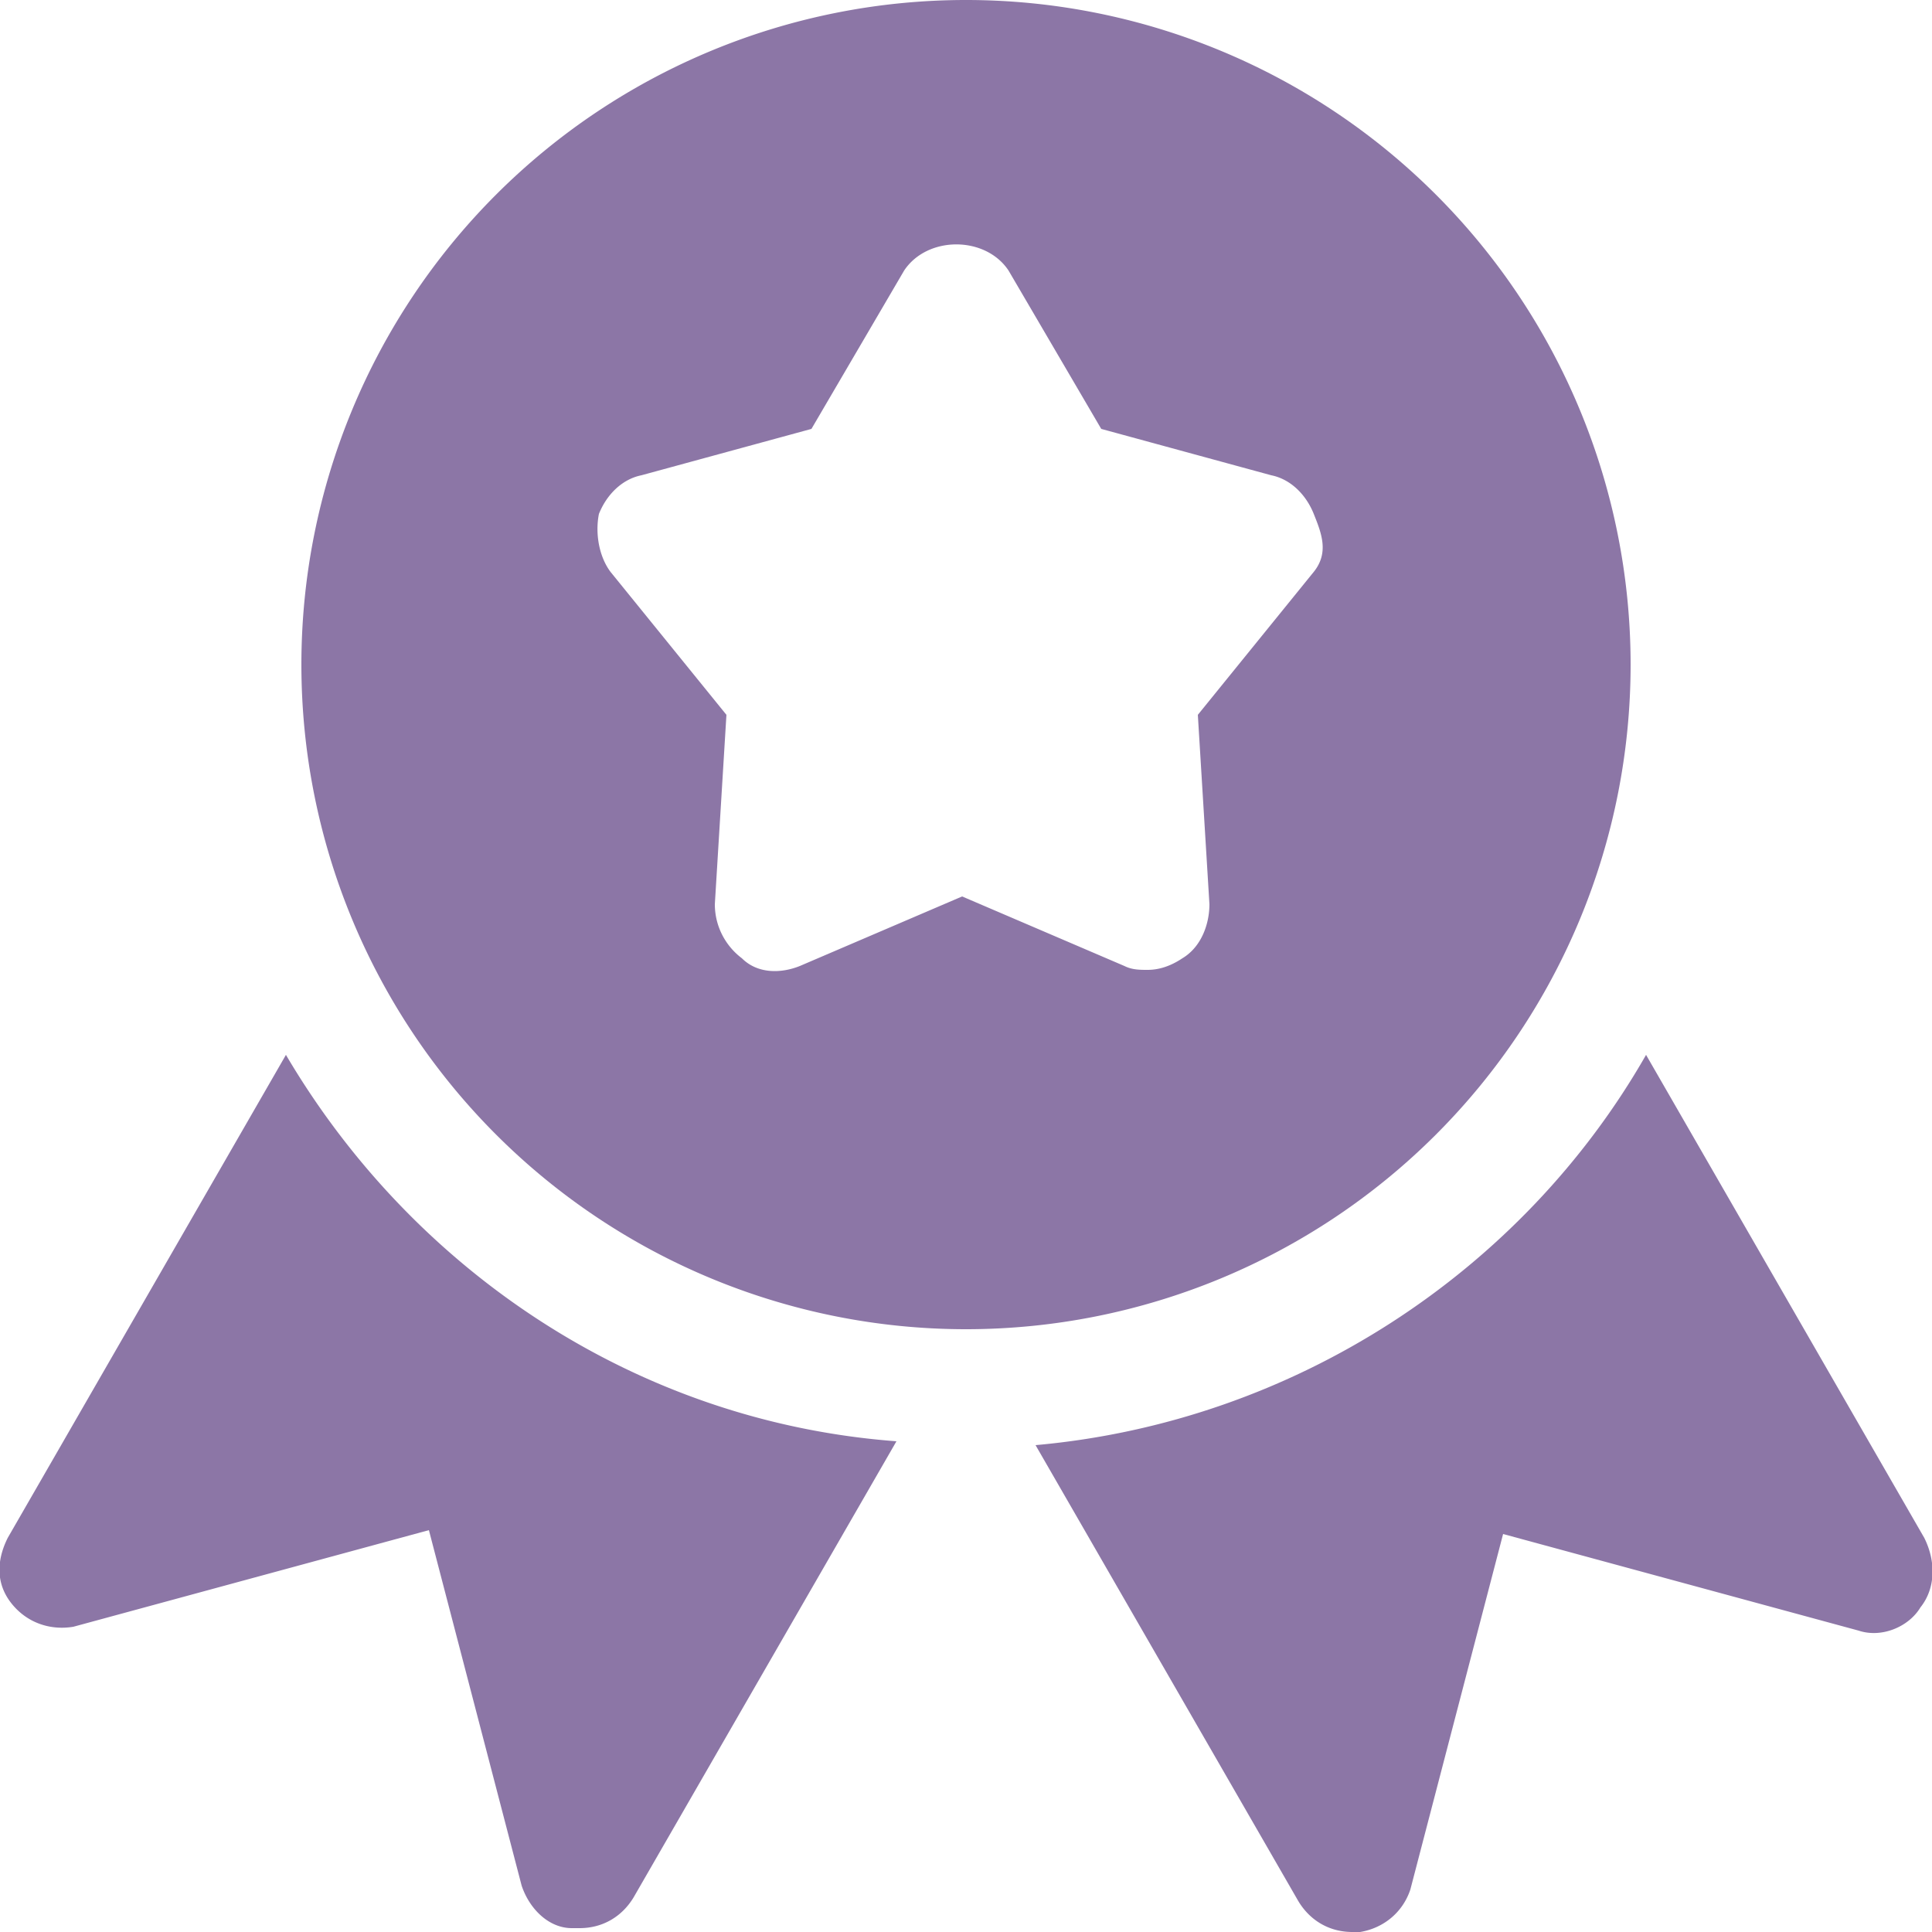 <svg xmlns="http://www.w3.org/2000/svg" viewBox="231 231 50 50">
  <path fill="#8C76A6" d="M256 231a17.2 17.2 0 1 0 0 34.4 17.2 17.2 0 0 0 0-34.4zm9 14.8l-3 3.7.3 4.9c0 .5-.2 1.1-.7 1.4-.3.2-.6.3-.9.3-.2 0-.4 0-.6-.1l-4.2-1.8-4.2 1.8c-.5.2-1.1.2-1.5-.2-.4-.3-.7-.8-.7-1.4l.3-4.9-3-3.7c-.3-.4-.4-1-.3-1.5.2-.5.6-.9 1.1-1l4.4-1.2 2.4-4.1c.6-.9 2.1-.9 2.7 0l2.4 4.1 4.4 1.2c.5.1.9.5 1.1 1s.4 1 0 1.5zm-26.6 12.5l-7.2 12.5c-.3.6-.3 1.2.1 1.7s1 .7 1.6.6l9.2-2.5 2.4 9.2c.2.6.7 1.1 1.3 1.1h.2c.6 0 1.1-.3 1.4-.8l6.8-11.8c-6.7-.5-12.5-4.4-15.8-10zm42.4 12.5l-7.2-12.5c-3.2 5.6-9.1 9.5-15.8 10.1l6.8 11.8c.3.5.8.8 1.4.8h.2c.6-.1 1.1-.5 1.3-1.1l2.4-9.2 9.2 2.5c.6.2 1.3-.1 1.6-.6.4-.5.4-1.2.1-1.8z"/>
</svg>
